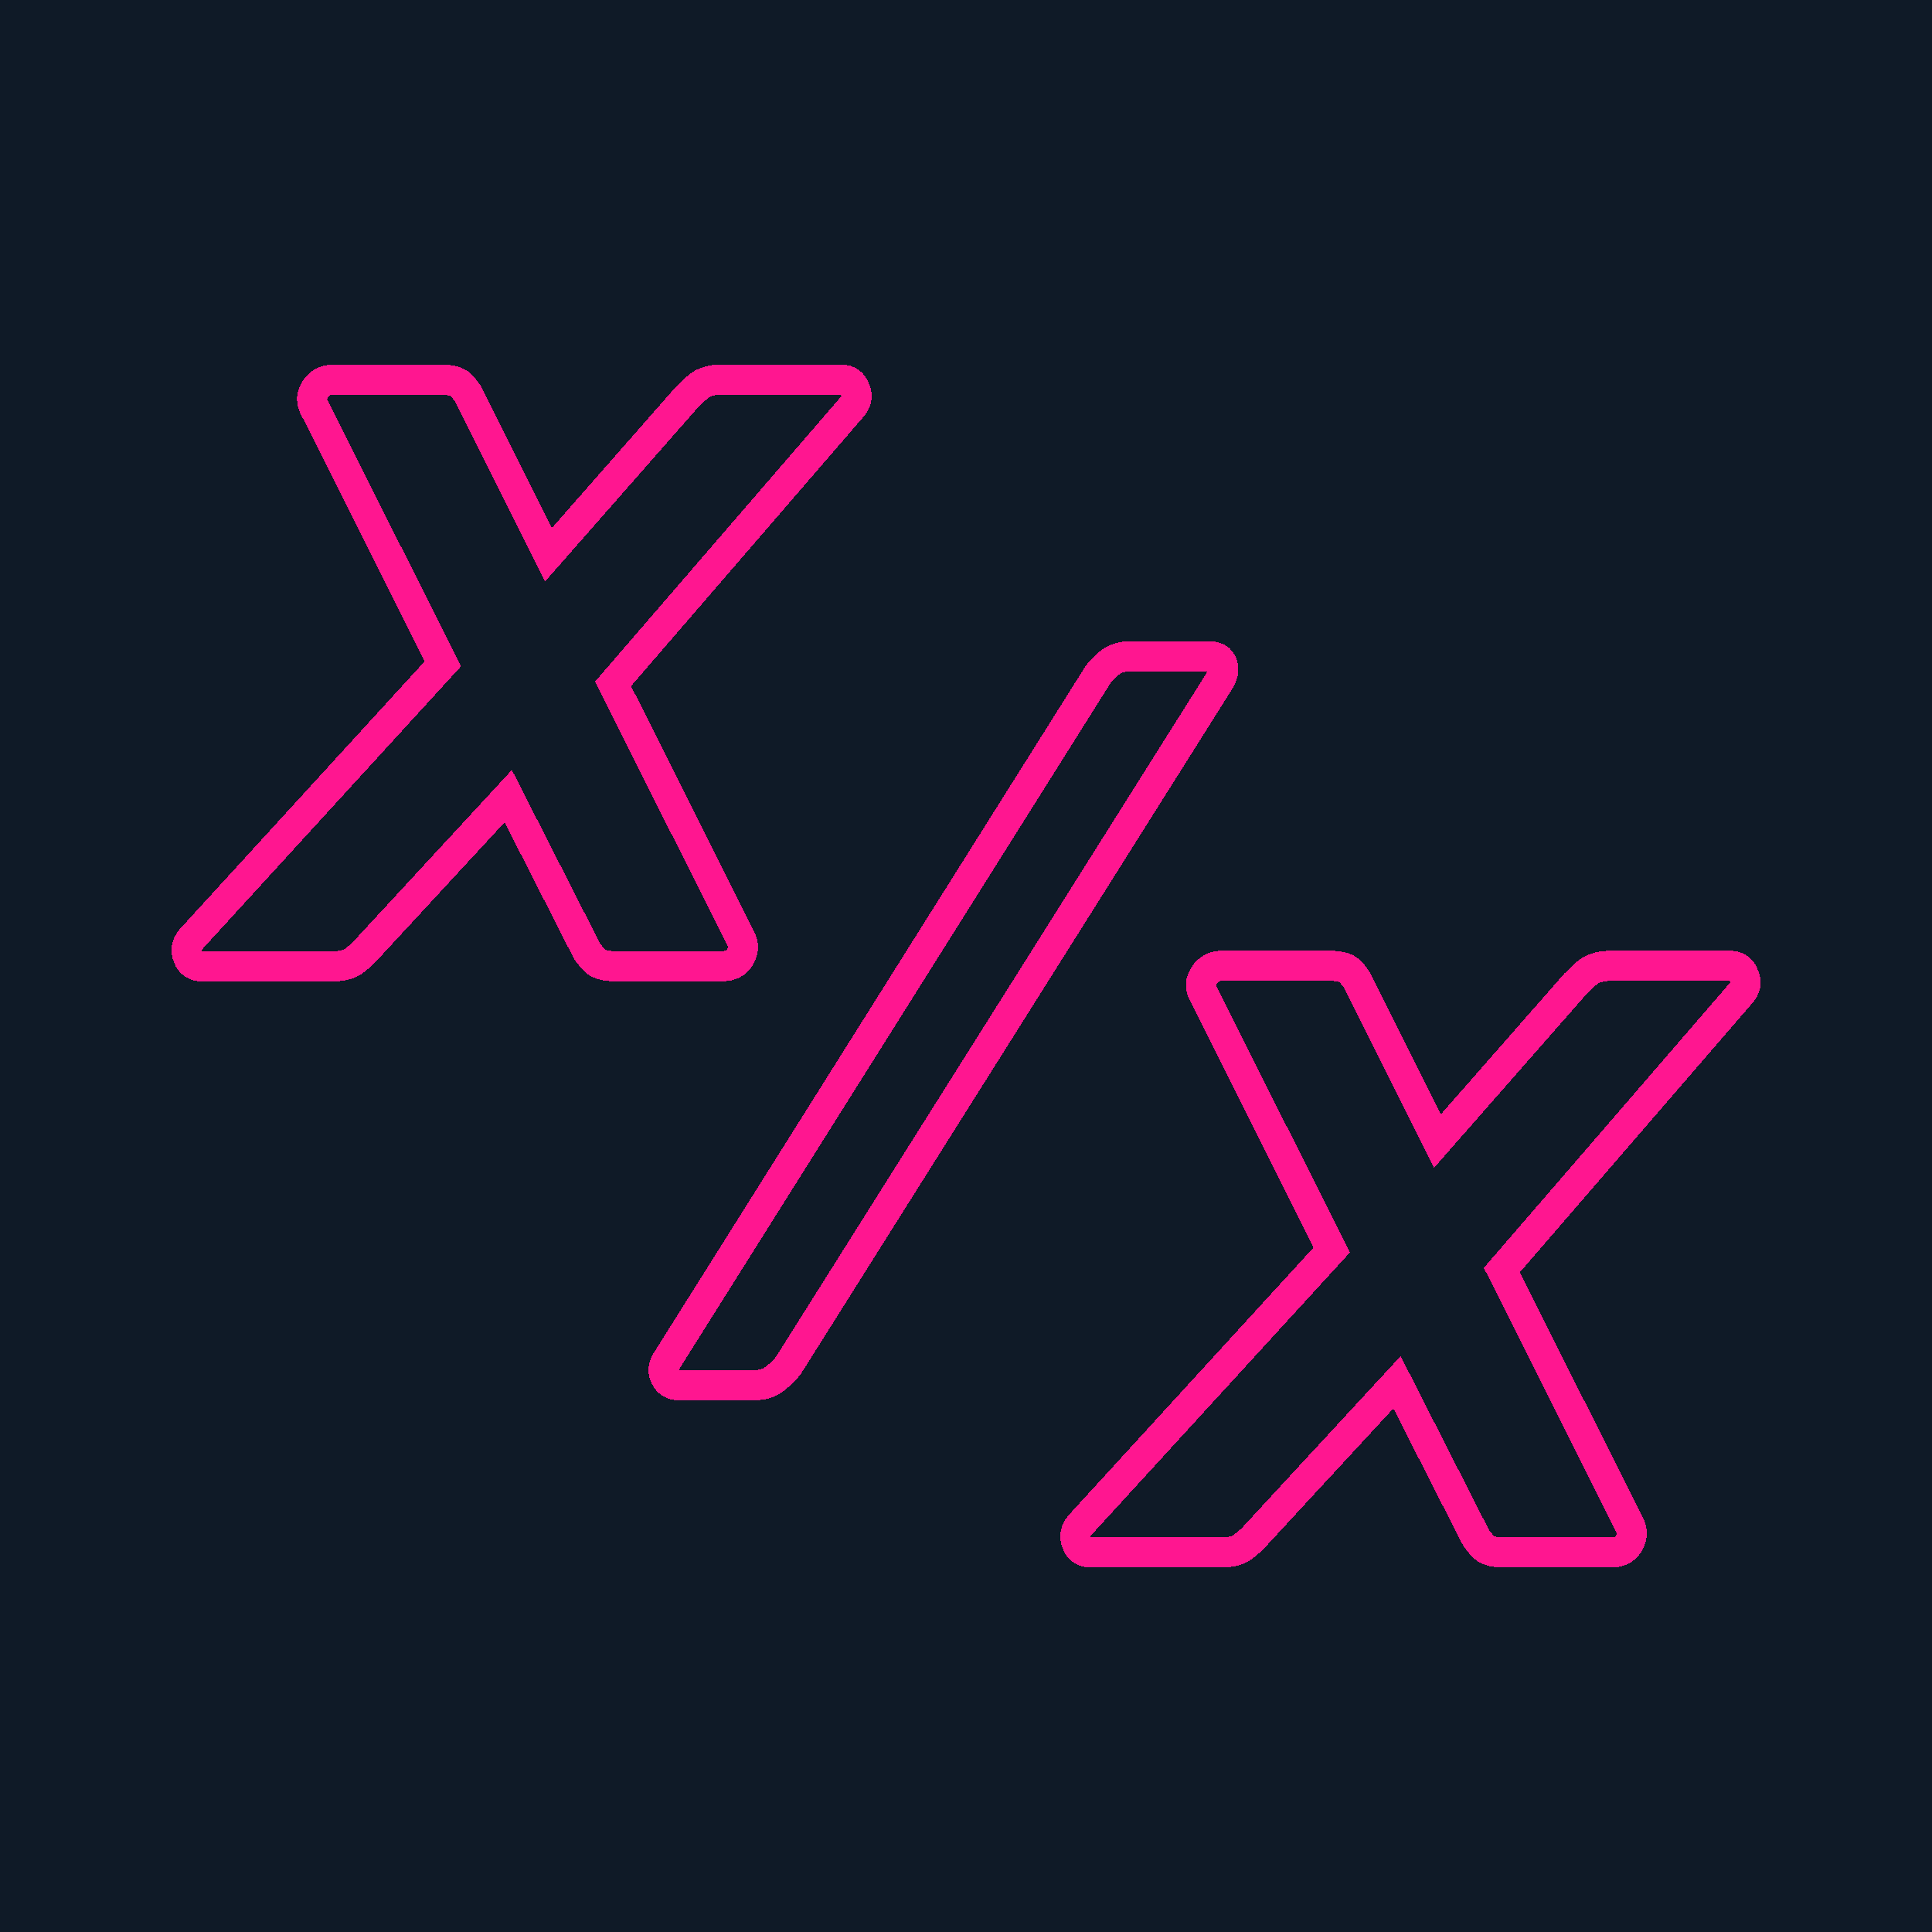 <?xml version="1.0" encoding="UTF-8" standalone="no"?>
<svg
   width="128"
   height="128"
   viewBox="0 0 33.867 33.867"
   version="1.1"
   id="svg8"
   inkscape:version="1.1.1 (3bf5ae0d25, 2021-09-20)"
   sodipodi:docname="collector.svg"
   shape-rendering="crispEdges"
   xmlns:inkscape="http://www.inkscape.org/namespaces/inkscape"
   xmlns:sodipodi="http://sodipodi.sourceforge.net/DTD/sodipodi-0.dtd"
   xmlns="http://www.w3.org/2000/svg"
   xmlns:svg="http://www.w3.org/2000/svg"
   xmlns:rdf="http://www.w3.org/1999/02/22-rdf-syntax-ns#"
   xmlns:cc="http://creativecommons.org/ns#"
   xmlns:dc="http://purl.org/dc/elements/1.1/">
  <style
     id="style10" />
  <defs
     id="defs2">
    <pattern
       patternUnits="userSpaceOnUse"
       width="17.848"
       height="25.089"
       patternTransform="translate(18.307,145.66)"
       id="pattern3868">
      <path
         id="path953-2"
         style="display:inline;fill:none;stroke:#000000;stroke-width:2;stroke-linecap:square;stroke-linejoin:miter;stroke-miterlimit:4;stroke-dasharray:none;stroke-opacity:1"
         d="m 16.507,16.507 c 0,2.527 0,5.055 0,7.582 M 1.342,16.507 c 0,2.527 0,5.055 0,7.582 M 16.507,16.507 c 0,2.527 0,5.055 0,7.582 M 1.342,16.507 c 2.527,-1.264 5.055,-2.527 7.582,-3.791 2.527,1.264 5.055,2.527 7.582,3.791 M 8.924,5.133 c 0,2.527 0,5.055 0,7.582 M 1.342,1.342 C 3.869,2.605 6.397,3.869 8.924,5.133 11.452,3.869 13.979,2.605 16.507,1.342" />
    </pattern>
  </defs>
  <sodipodi:namedview
     id="base"
     pagecolor="#ffffff"
     bordercolor="#666666"
     borderopacity="1.0"
     inkscape:pageopacity="0.0"
     inkscape:pageshadow="2"
     inkscape:zoom="4.3696989"
     inkscape:cx="132.16013"
     inkscape:cy="52.978478"
     inkscape:document-units="px"
     inkscape:current-layer="g841"
     inkscape:document-rotation="0"
     showgrid="false"
     units="px"
     inkscape:window-width="2560"
     inkscape:window-height="1003"
     inkscape:window-x="0"
     inkscape:window-y="309"
     inkscape:window-maximized="1"
     inkscape:pagecheckerboard="0"
     showguides="false">
    <inkscape:grid
       dotted="true"
       type="xygrid"
       id="grid12"
       enabled="false" />
    <sodipodi:guide
       position="0,67.733"
       orientation="0,256"
       id="guide22" />
    <sodipodi:guide
       position="68.802,15.18"
       orientation="256,0"
       id="guide24" />
  </sodipodi:namedview>
  <g
     inkscape:label="Layer 1"
     inkscape:groupmode="layer"
     id="layer1">
    <g
       id="g841"
       transform="matrix(2.154,0,0,2.154,-1.221,-1.221)"
       style="stroke-width:0.464">
      <rect
         style="fill:#0f1a27;fill-opacity:1;stroke:none;stroke-width:0.282;stroke-linecap:round;stroke-linejoin:round"
         id="rect842"
         width="15.724"
         height="15.724"
         x="-16.291"
         y="0.567"
         transform="scale(-1,1)" />
      <circle
         style="display:inline;opacity:0.998;fill:#c85eff;fill-opacity:0.6;stroke:none;stroke-width:0.246;stroke-linecap:round;stroke-linejoin:round;stroke-miterlimit:4;stroke-dasharray:none;stroke-opacity:1"
         id="path2034-7"
         cx="-13.375"
         cy="20.112"
         r="0"
         inkscape:export-xdpi="94.523079"
         inkscape:export-ydpi="94.523079"
         transform="scale(-1,1)" />
      <circle
         style="display:inline;opacity:0.998;fill:#c85eff;fill-opacity:0.6;stroke:none;stroke-width:0.246;stroke-linecap:round;stroke-linejoin:round;stroke-miterlimit:4;stroke-dasharray:none;stroke-opacity:1"
         id="path2034-5"
         cx="-13.375"
         cy="20.112"
         r="0"
         inkscape:export-xdpi="94.523079"
         inkscape:export-ydpi="94.523079"
         transform="scale(-1,1)" />
      <circle
         style="display:inline;opacity:0.998;fill:#c85eff;fill-opacity:0.6;stroke:none;stroke-width:0.246;stroke-linecap:round;stroke-linejoin:round;stroke-miterlimit:4;stroke-dasharray:none;stroke-opacity:1"
         id="path2034-3"
         cx="-13.375"
         cy="20.112"
         r="0"
         inkscape:export-xdpi="94.523079"
         inkscape:export-ydpi="94.523079"
         transform="scale(-1,1)" />
      <circle
         style="display:inline;opacity:0.998;fill:#c85eff;fill-opacity:0.6;stroke:none;stroke-width:0.246;stroke-linecap:round;stroke-linejoin:round;stroke-miterlimit:4;stroke-dasharray:none;stroke-opacity:1"
         id="path2034-7-36"
         cx="-16.537"
         cy="21.915"
         r="0"
         inkscape:export-xdpi="94.523079"
         inkscape:export-ydpi="94.523079"
         transform="scale(-1,1)" />
      <circle
         style="display:inline;opacity:0.998;fill:#c85eff;fill-opacity:0.6;stroke:none;stroke-width:0.246;stroke-linecap:round;stroke-linejoin:round;stroke-miterlimit:4;stroke-dasharray:none;stroke-opacity:1"
         id="path2034-5-7"
         cx="-16.537"
         cy="21.915"
         r="0"
         inkscape:export-xdpi="94.523079"
         inkscape:export-ydpi="94.523079"
         transform="scale(-1,1)" />
      <circle
         style="display:inline;opacity:0.998;fill:#c85eff;fill-opacity:0.6;stroke:none;stroke-width:0.246;stroke-linecap:round;stroke-linejoin:round;stroke-miterlimit:4;stroke-dasharray:none;stroke-opacity:1"
         id="path2034-3-5"
         cx="-16.537"
         cy="21.915"
         r="0"
         inkscape:export-xdpi="94.523079"
         inkscape:export-ydpi="94.523079"
         transform="scale(-1,1)" />
      <circle
         style="display:inline;opacity:0.998;fill:#c85eff;fill-opacity:0.6;stroke:none;stroke-width:0.246;stroke-linecap:round;stroke-linejoin:round;stroke-miterlimit:4;stroke-dasharray:none;stroke-opacity:1"
         id="path2034-7-6"
         cx="-16.537"
         cy="-19.889"
         r="0"
         inkscape:export-xdpi="94.523079"
         inkscape:export-ydpi="94.523079"
         transform="scale(-1)" />
      <circle
         style="display:inline;opacity:0.998;fill:#c85eff;fill-opacity:0.6;stroke:none;stroke-width:0.246;stroke-linecap:round;stroke-linejoin:round;stroke-miterlimit:4;stroke-dasharray:none;stroke-opacity:1"
         id="path2034-5-2"
         cx="-16.537"
         cy="-19.889"
         r="0"
         inkscape:export-xdpi="94.523079"
         inkscape:export-ydpi="94.523079"
         transform="scale(-1)" />
      <circle
         style="display:inline;opacity:0.998;fill:#c85eff;fill-opacity:0.6;stroke:none;stroke-width:0.246;stroke-linecap:round;stroke-linejoin:round;stroke-miterlimit:4;stroke-dasharray:none;stroke-opacity:1"
         id="path2034-3-9"
         cx="-16.537"
         cy="-19.889"
         r="0"
         inkscape:export-xdpi="94.523079"
         inkscape:export-ydpi="94.523079"
         transform="scale(-1)" />
      <g
         aria-label="X"
         id="text1724"
         style="font-style:italic;font-weight:bold;font-size:6.82px;line-height:1.25;font-family:Rubik;-inkscape-font-specification:'Rubik Bold Italic';fill:#0f1a27;stroke:#ff1690;stroke-width:0.246;stroke-miterlimit:4;stroke-dasharray:none;stop-color:#000000"
         transform="translate(-0.409,0.292)">
        <path
           d="m 2.623,8.139 q -0.089,0 -0.116,-0.075 -0.034,-0.082 0.027,-0.15 L 4.58,5.677 3.53,3.583 q -0.034,-0.075 0.014,-0.143 0.048,-0.075 0.143,-0.075 h 0.88 q 0.13,0 0.171,0.055 0.048,0.055 0.061,0.089 L 5.439,4.79 6.565,3.508 q 0.034,-0.034 0.095,-0.089 0.068,-0.055 0.191,-0.055 h 0.968 q 0.089,0 0.116,0.082 0.034,0.075 -0.027,0.143 L 5.965,5.84 7.008,7.92 q 0.034,0.075 -0.014,0.15 -0.041,0.068 -0.143,0.068 H 5.978 q -0.123,0 -0.171,-0.055 -0.048,-0.055 -0.061,-0.082 L 5.112,6.754 3.959,8.002 q -0.02,0.027 -0.089,0.082 -0.061,0.055 -0.191,0.055 z"
           style="stroke-width:0.246;stroke-miterlimit:4;stroke-dasharray:none;stop-color:#000000;stop-opacity:1"
           id="path8566" />
      </g>
      <g
         aria-label="/"
         id="text4370"
         style="font-style:italic;font-weight:bold;font-size:6.82px;line-height:1.25;font-family:Rubik;-inkscape-font-specification:'Rubik Bold Italic';fill:#0f1a27;stroke:#ff1690;stroke-width:0.246;stroke-miterlimit:4;stroke-dasharray:none;stop-color:#000000"
         transform="translate(-0.409,0.292)">
        <path
           d="m 6.499,11.548 q -0.075,0 -0.109,-0.068 -0.034,-0.061 0.014,-0.136 L 9.903,5.779 q 0.034,-0.055 0.102,-0.109 0.068,-0.055 0.177,-0.055 h 0.627 q 0.095,0 0.116,0.068 0.02,0.061 -0.027,0.136 L 7.393,11.385 Q 7.359,11.433 7.291,11.487 7.222,11.548 7.113,11.548 Z"
           style="stroke-width:0.246;stroke-miterlimit:4;stroke-dasharray:none;stop-color:#000000;stop-opacity:1"
           id="path8563" />
      </g>
      <path
         d="m 9.447,13.201 q -0.089,0 -0.116,-0.075 -0.034,-0.082 0.027,-0.15 L 11.405,10.739 10.355,8.645 q -0.034,-0.075 0.014,-0.143 0.048,-0.075 0.143,-0.075 h 0.88 q 0.13,0 0.171,0.055 0.048,0.055 0.061,0.089 l 0.641,1.282 1.125,-1.282 q 0.034,-0.034 0.095,-0.089 0.068,-0.055 0.191,-0.055 h 0.968 q 0.089,0 0.116,0.082 0.034,0.075 -0.027,0.143 l -1.944,2.251 1.043,2.08 q 0.034,0.075 -0.014,0.15 -0.041,0.068 -0.143,0.068 h -0.873 q -0.123,0 -0.171,-0.055 -0.048,-0.055 -0.061,-0.082 l -0.634,-1.248 -1.153,1.248 q -0.02,0.027 -0.089,0.082 -0.061,0.055 -0.191,0.055 z"
         style="font-style:italic;font-weight:bold;font-size:6.82px;line-height:1.25;font-family:Rubik;-inkscape-font-specification:'Rubik Bold Italic';fill:#0f1a27;stroke:#ff1690;stroke-width:0.246;stroke-miterlimit:4;stroke-dasharray:none;stop-color:#000000"
         id="path8560" />
    </g>
  </g>
  <style
     id="style837" />
</svg>
